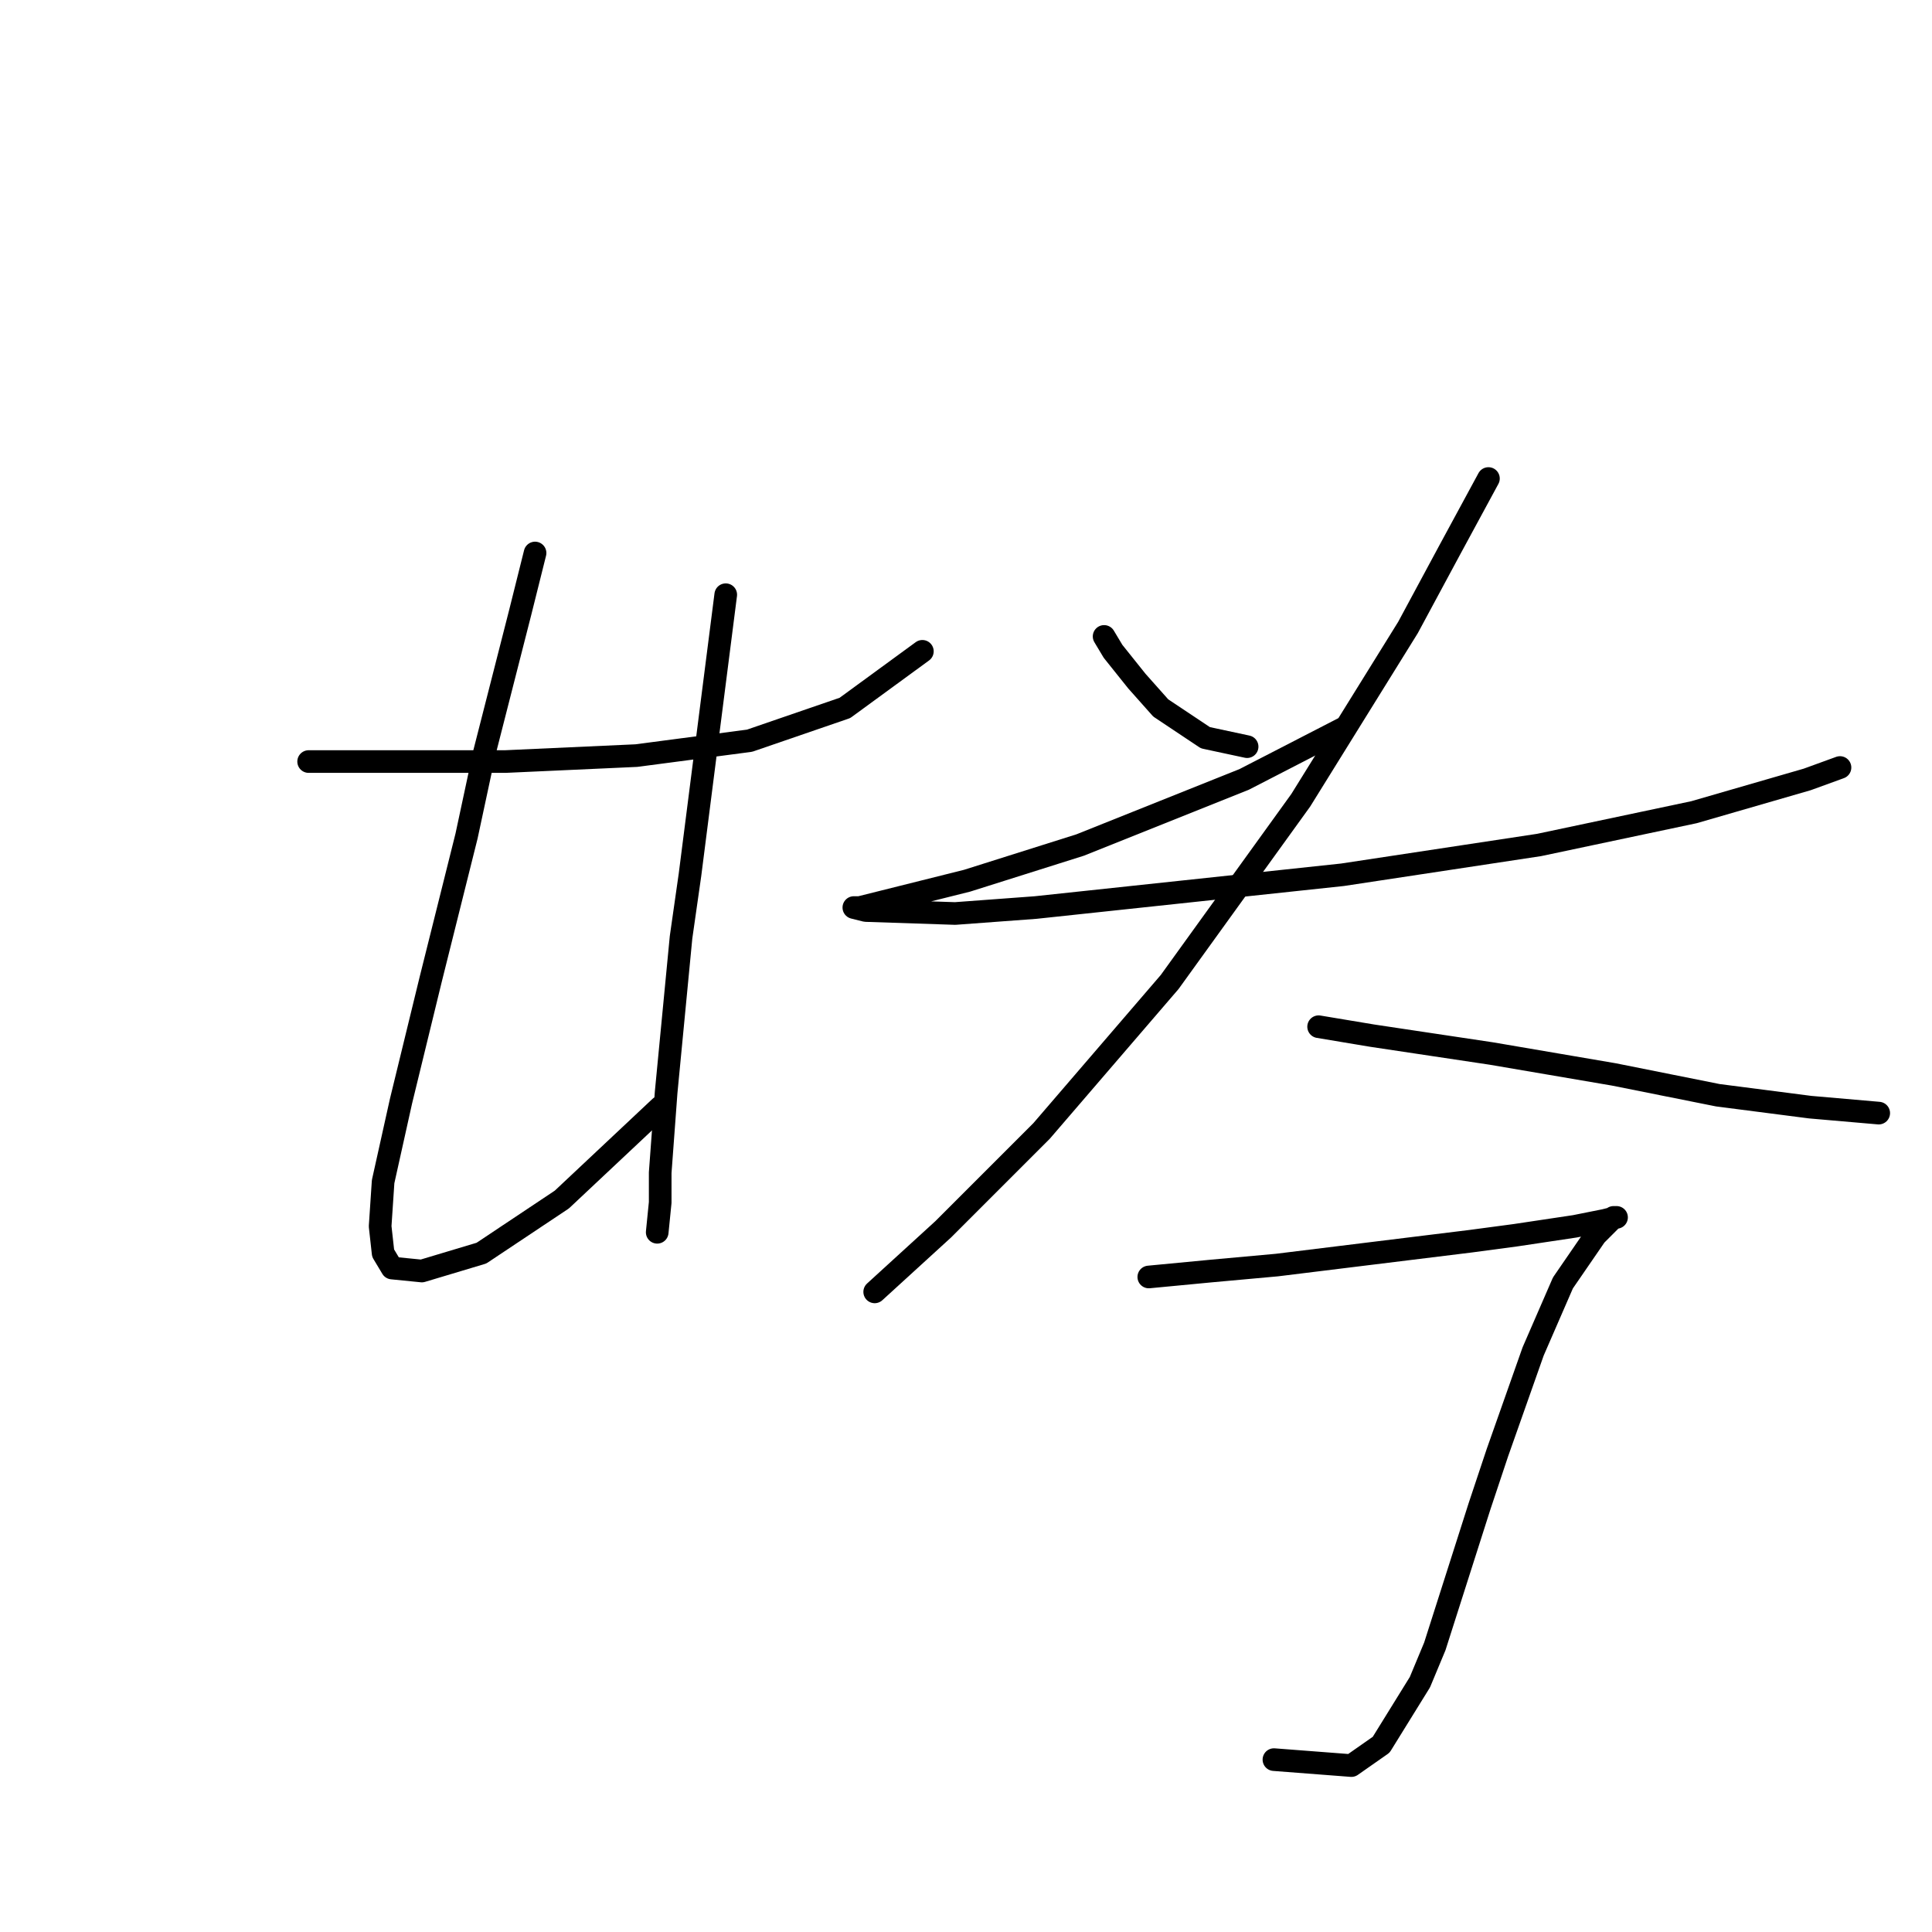 <?xml version="1.0" standalone="no"?>
    <svg width="256" height="256" xmlns="http://www.w3.org/2000/svg" version="1.1">
    <polyline stroke="black" stroke-width="3" stroke-linecap="round" fill="transparent" stroke-linejoin="round" points="40.896 100.91 48.791 100.91 58.266 100.91 66.951 100.91 84.321 100.121 99.322 98.147 111.955 93.804 122.219 86.304 122.219 86.304 " />
        <polyline stroke="black" stroke-width="3" stroke-linecap="round" fill="transparent" stroke-linejoin="round" points="70.898 73.276 68.925 81.172 64.187 99.726 61.819 110.78 57.081 129.729 53.134 145.914 50.765 156.573 50.37 162.495 50.765 166.048 51.949 168.022 55.897 168.416 63.792 166.048 74.451 158.942 87.479 146.704 87.479 146.704 " />
        <polyline stroke="black" stroke-width="3" stroke-linecap="round" fill="transparent" stroke-linejoin="round" points="96.164 78.803 93.795 97.357 91.427 115.912 90.242 124.202 88.268 144.73 87.479 155.389 87.479 159.337 87.084 163.284 87.084 163.284 " />
        <polyline stroke="black" stroke-width="3" stroke-linecap="round" fill="transparent" stroke-linejoin="round" points="146.3 84.33 147.484 86.304 149.063 88.278 150.642 90.251 153.801 93.804 159.722 97.752 165.249 98.936 165.249 98.936 " />
        <polyline stroke="black" stroke-width="3" stroke-linecap="round" fill="transparent" stroke-linejoin="round" points="177.882 96.568 164.854 103.279 143.142 111.964 128.14 116.701 117.087 119.465 113.929 120.254 113.139 120.254 114.718 120.649 126.561 121.044 137.22 120.254 177.882 115.912 203.937 111.964 224.465 107.621 239.466 103.279 243.809 101.7 243.809 101.7 " />
        <polyline stroke="black" stroke-width="3" stroke-linecap="round" fill="transparent" stroke-linejoin="round" points="197.226 63.407 192.093 72.881 186.567 83.145 172.355 106.042 154.985 130.123 138.01 149.862 124.982 162.889 115.902 171.18 115.902 171.18 " />
        <polyline stroke="black" stroke-width="3" stroke-linecap="round" fill="transparent" stroke-linejoin="round" points="174.724 136.045 181.829 137.229 189.725 138.414 197.62 139.598 213.806 142.361 227.623 145.125 239.861 146.704 248.941 147.493 248.941 147.493 " />
        <polyline stroke="black" stroke-width="3" stroke-linecap="round" fill="transparent" stroke-linejoin="round" points="152.221 169.206 160.512 168.416 169.197 167.627 194.857 164.469 200.778 163.679 208.674 162.495 212.622 161.705 214.201 161.31 213.806 161.31 212.622 162.495 211.437 163.679 207.095 169.995 203.147 179.075 198.41 192.497 196.041 199.603 190.12 218.158 188.146 222.895 183.014 231.185 179.066 233.948 168.802 233.159 168.802 233.159 " />
        </svg>